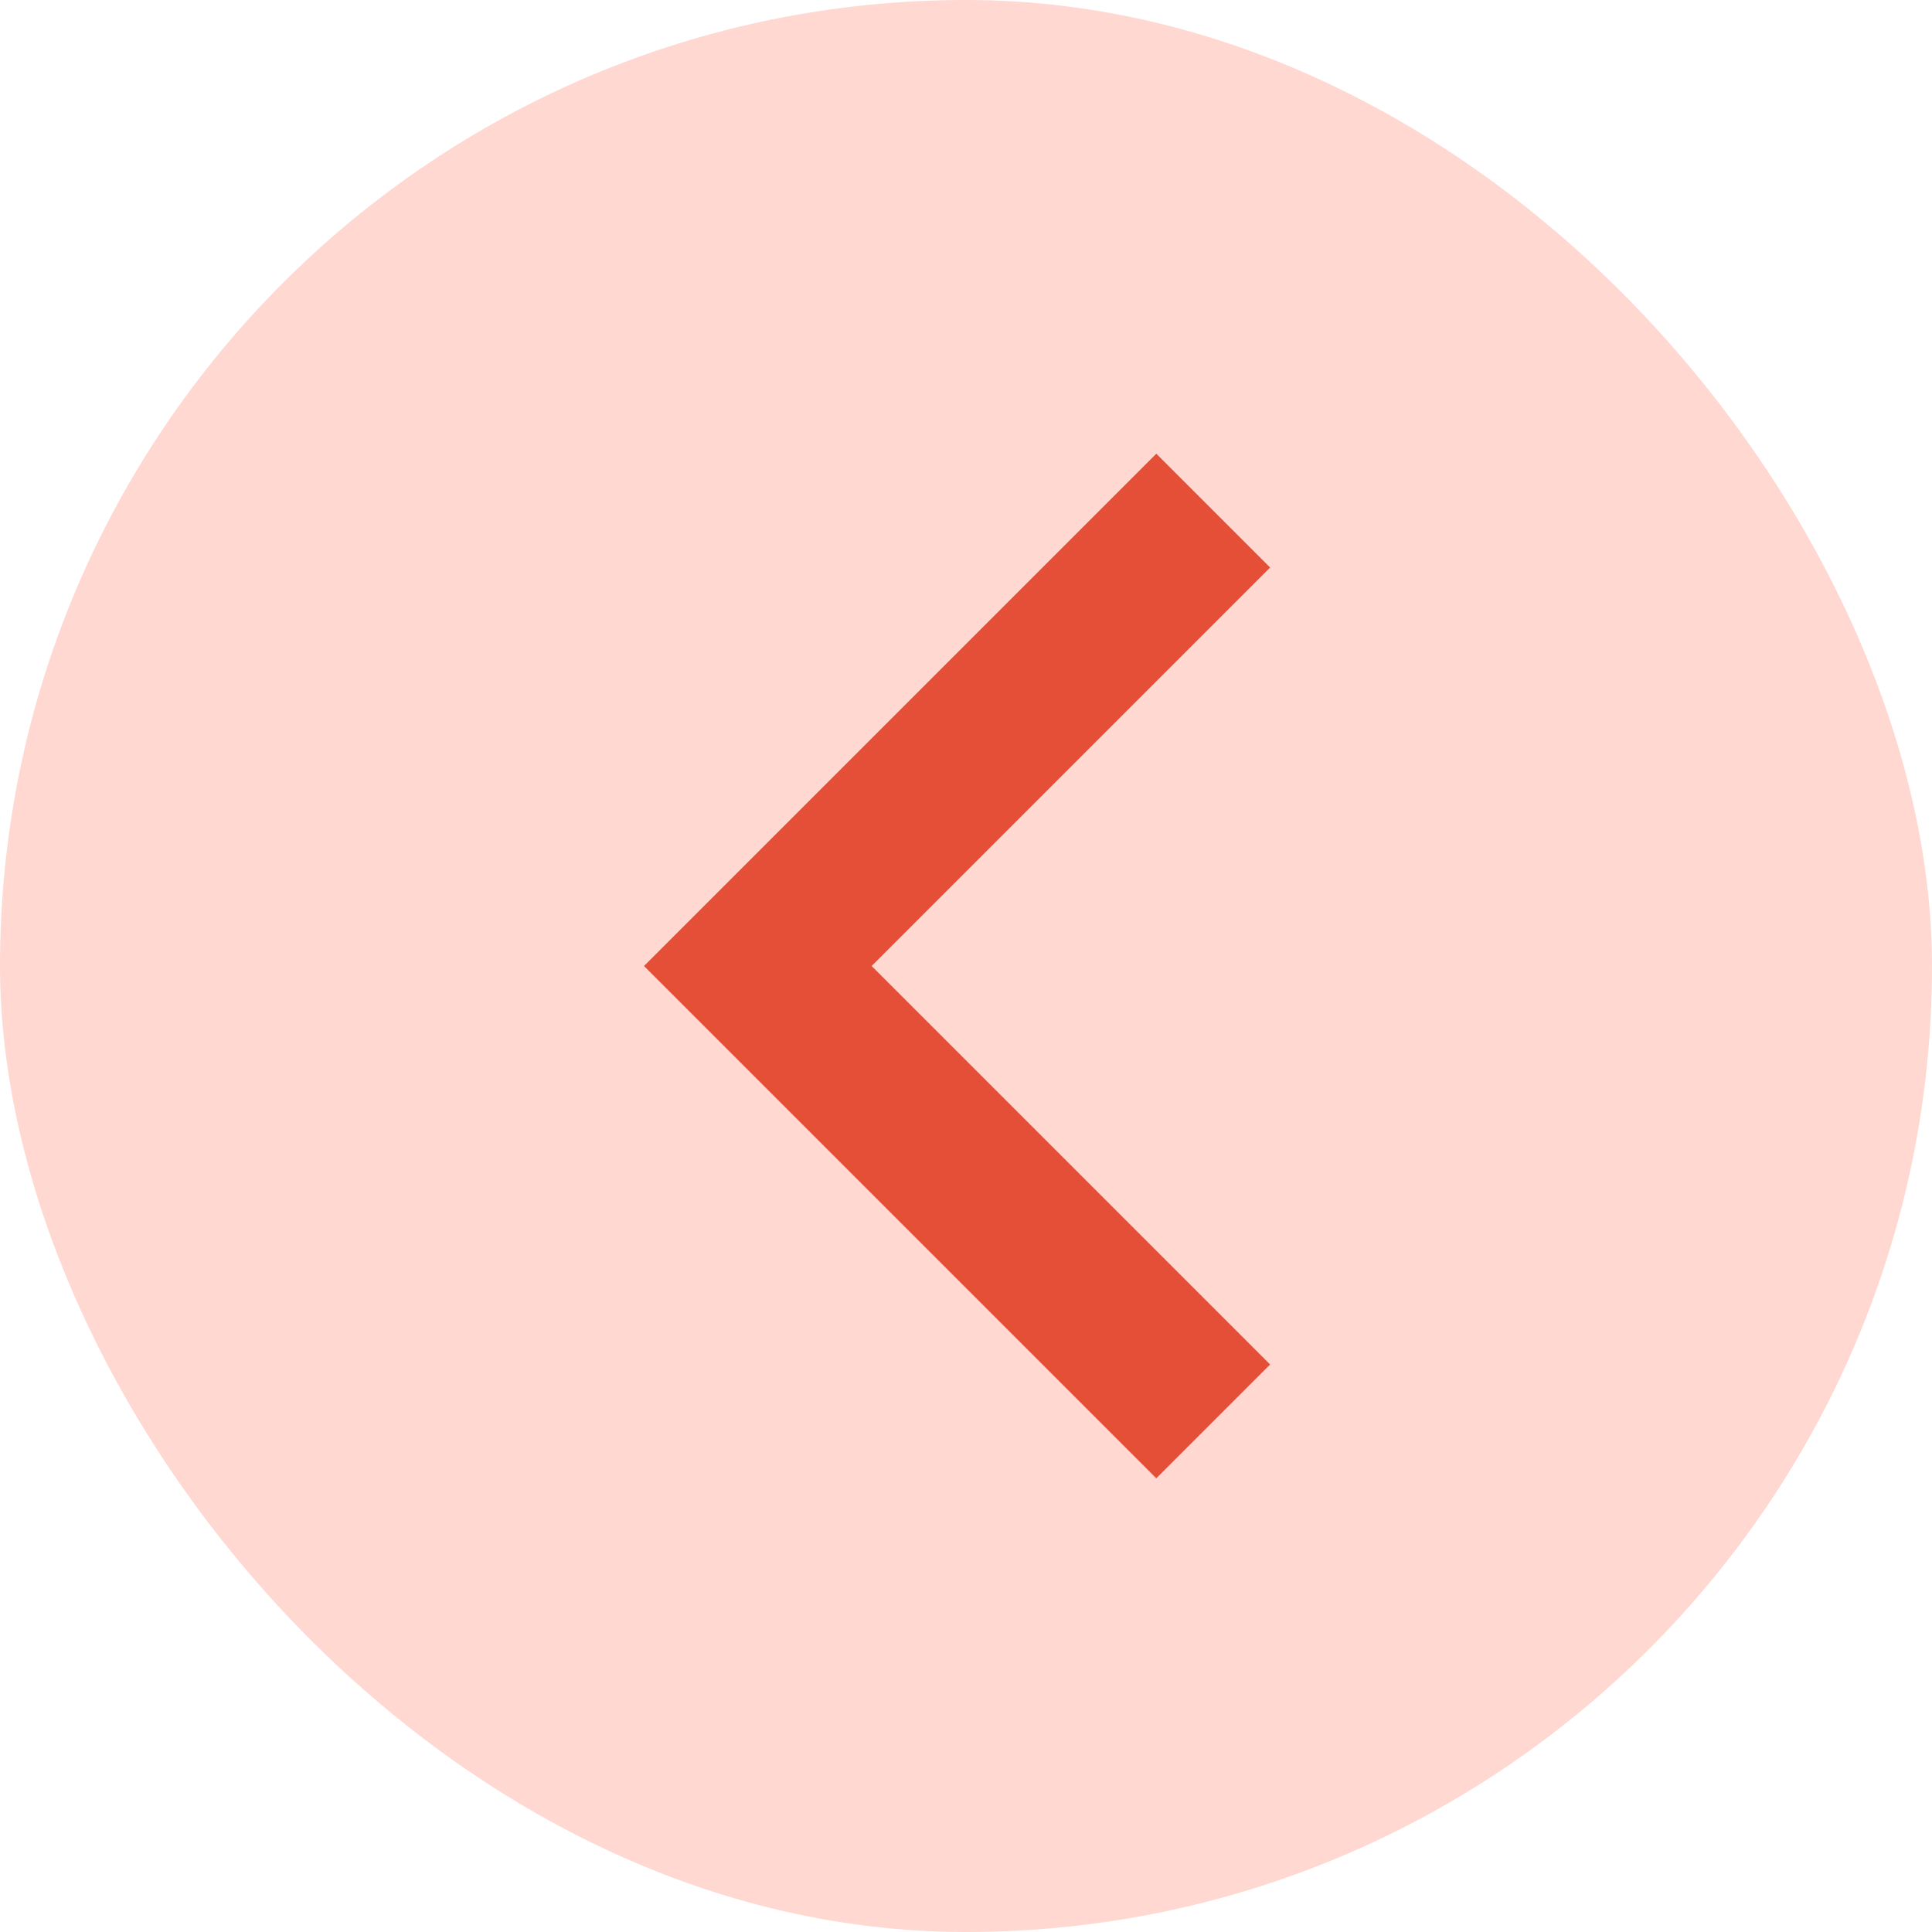 <svg width="24" height="24" viewBox="0 0 24 24" fill="none" xmlns="http://www.w3.org/2000/svg">
<g clip-path="url(#clip0_1_7102)">
<rect width="24" height="24" rx="12" fill="#FFD8D2"/>
<path d="M10.828 12L15.778 16.95L14.364 18.364L8 12L14.364 5.636L15.778 7.05L10.828 12Z" fill="#E54F38"/>
</g>
<defs>
<clipPath id="clip0_1_7102">
<rect width="24" height="24" rx="12" fill="white"/>
</clipPath>
</defs>
</svg>

